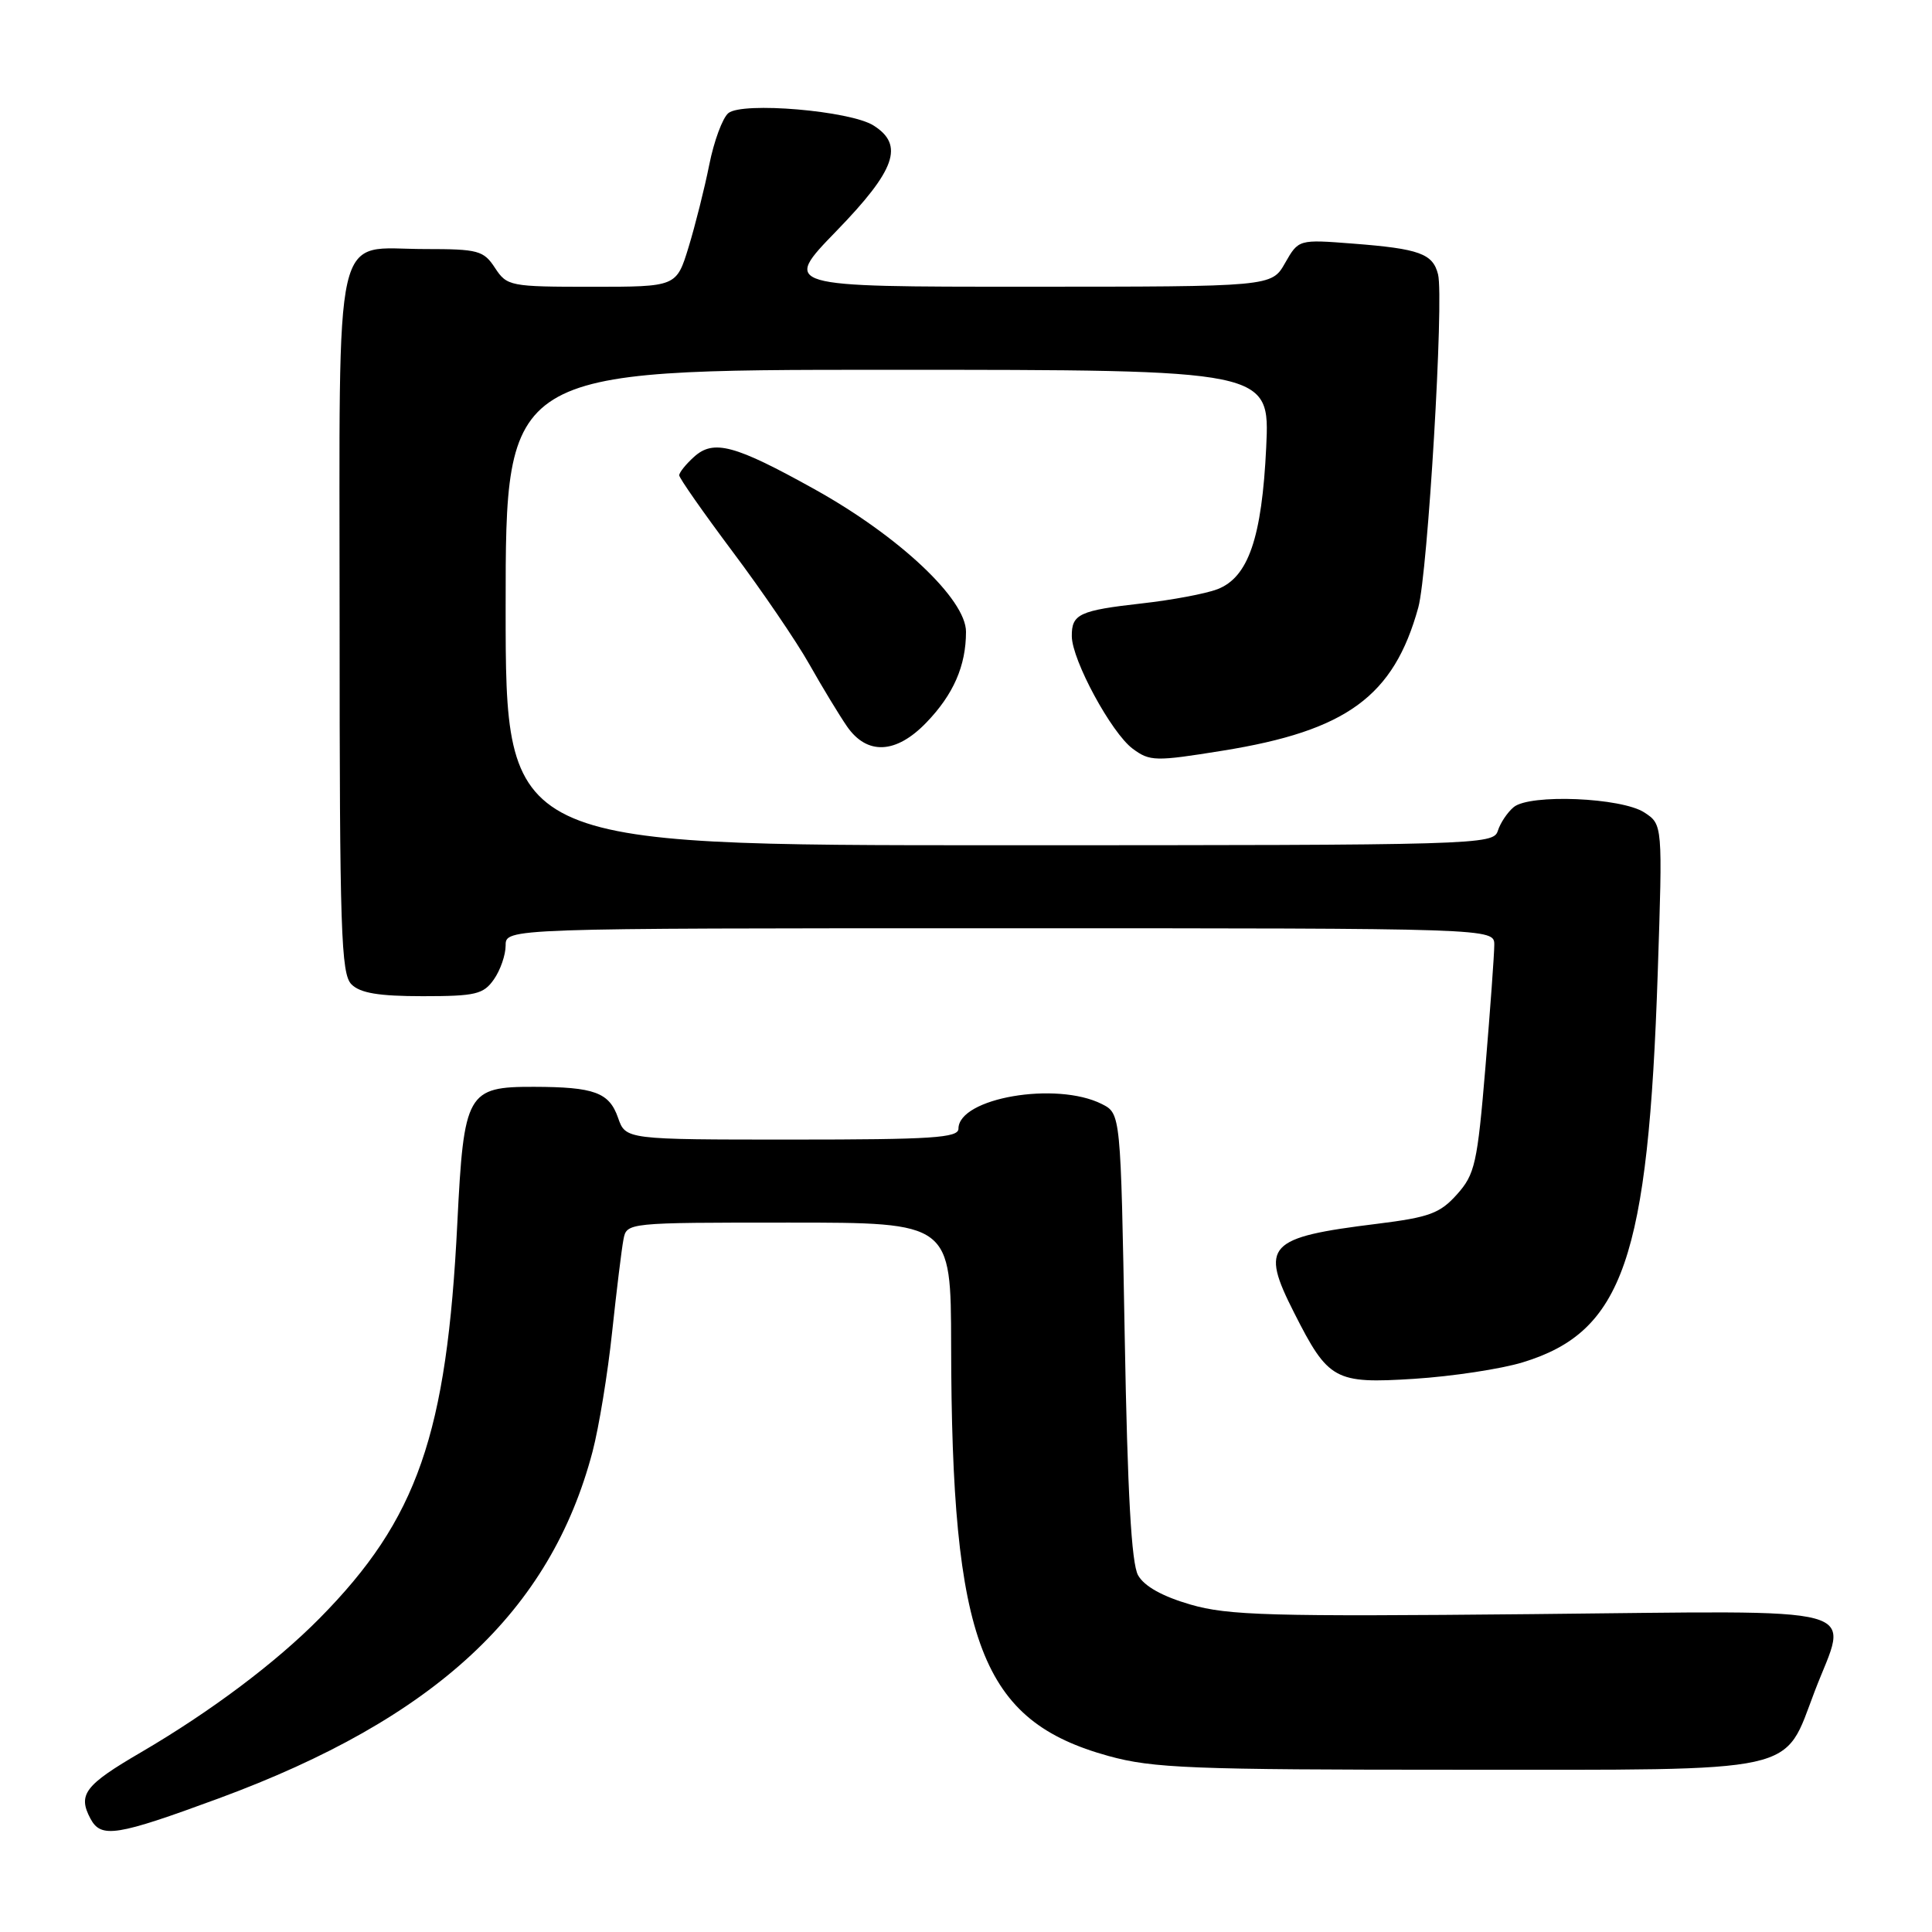 <?xml version="1.0" encoding="UTF-8" standalone="no"?>
<!DOCTYPE svg PUBLIC "-//W3C//DTD SVG 1.1//EN" "http://www.w3.org/Graphics/SVG/1.1/DTD/svg11.dtd" >
<svg xmlns="http://www.w3.org/2000/svg" xmlns:xlink="http://www.w3.org/1999/xlink" version="1.1" viewBox="0 0 256 256">
 <g >
 <path fill="currentColor"
d=" M 29.00 238.29 C 57.66 227.72 72.94 213.54 78.52 192.33 C 79.36 189.12 80.53 182.00 81.11 176.50 C 81.70 171.00 82.37 165.49 82.61 164.25 C 83.04 162.00 83.04 162.00 104.52 162.00 C 126.00 162.00 126.00 162.00 126.03 178.25 C 126.09 217.76 130.02 228.02 146.89 232.68 C 152.77 234.30 157.86 234.50 193.04 234.50 C 239.17 234.50 236.24 235.14 240.47 224.07 C 244.91 212.47 248.49 213.44 202.95 213.88 C 168.38 214.22 162.71 214.06 157.74 212.61 C 154.02 211.53 151.62 210.19 150.80 208.73 C 149.92 207.16 149.40 197.83 149.03 177.03 C 148.50 147.56 148.50 147.56 146.00 146.29 C 139.97 143.25 127.00 145.48 127.00 149.56 C 127.00 150.77 123.50 151.00 104.95 151.00 C 82.90 151.00 82.90 151.00 81.89 148.10 C 80.72 144.75 78.75 144.03 70.75 144.01 C 61.89 143.99 61.46 144.76 60.60 162.03 C 59.21 190.10 55.32 201.29 42.36 214.42 C 36.51 220.34 27.93 226.78 18.70 232.18 C 11.22 236.54 10.28 237.78 11.99 240.99 C 13.40 243.61 15.40 243.30 29.00 238.29 Z  M 201.76 180.52 C 215.05 176.47 218.40 166.82 219.66 128.87 C 220.31 109.25 220.31 109.25 217.89 107.66 C 214.86 105.68 202.70 105.17 200.57 106.95 C 199.75 107.63 198.80 109.04 198.47 110.09 C 197.88 111.94 195.96 112.00 132.43 112.00 C 67.00 112.00 67.00 112.00 67.00 80.50 C 67.00 49.00 67.00 49.00 117.63 49.00 C 168.26 49.00 168.26 49.00 167.78 59.25 C 167.21 71.26 165.41 76.51 161.30 78.08 C 159.76 78.67 155.28 79.51 151.35 79.95 C 143.01 80.89 141.99 81.36 142.02 84.31 C 142.05 87.48 147.27 97.12 150.09 99.21 C 152.36 100.89 153.07 100.91 162.00 99.47 C 178.44 96.83 184.68 92.27 187.93 80.50 C 189.19 75.92 191.35 39.59 190.55 36.36 C 189.86 33.61 188.09 32.96 179.28 32.28 C 172.07 31.72 172.07 31.72 170.28 34.85 C 168.50 37.99 168.50 37.99 136.08 37.99 C 103.66 38.00 103.66 38.00 110.83 30.61 C 118.68 22.52 119.84 19.21 115.75 16.63 C 112.66 14.67 98.36 13.46 96.51 14.99 C 95.74 15.63 94.60 18.71 93.98 21.83 C 93.36 24.95 92.12 29.86 91.24 32.75 C 89.63 38.00 89.63 38.00 78.43 38.00 C 67.59 38.00 67.18 37.92 65.59 35.50 C 64.08 33.19 63.36 33.00 56.31 33.00 C 43.98 33.00 45.00 28.52 45.00 82.58 C 45.00 123.32 45.19 129.05 46.57 130.43 C 47.73 131.59 50.19 132.00 56.01 132.00 C 63.02 132.00 64.06 131.75 65.44 129.78 C 66.30 128.56 67.00 126.53 67.00 125.28 C 67.00 123.00 67.00 123.00 132.50 123.00 C 198.00 123.00 198.00 123.00 198.00 125.20 C 198.00 126.41 197.47 133.69 196.83 141.37 C 195.76 154.17 195.44 155.60 193.06 158.26 C 190.81 160.78 189.39 161.30 182.48 162.16 C 167.89 163.96 166.93 164.99 171.48 173.95 C 176.01 182.90 176.85 183.37 187.39 182.70 C 192.40 182.38 198.87 181.40 201.76 180.52 Z  M 122.74 95.75 C 126.34 92.02 128.00 88.22 128.00 83.71 C 128.00 79.40 119.13 71.05 107.92 64.82 C 97.35 58.94 94.55 58.19 91.96 60.54 C 90.88 61.51 90.00 62.61 90.00 62.98 C 90.00 63.35 93.18 67.89 97.06 73.08 C 100.95 78.26 105.52 84.97 107.23 88.00 C 108.94 91.03 111.19 94.74 112.23 96.25 C 114.89 100.09 118.73 99.91 122.74 95.75 Z "/>
</g>
</svg>